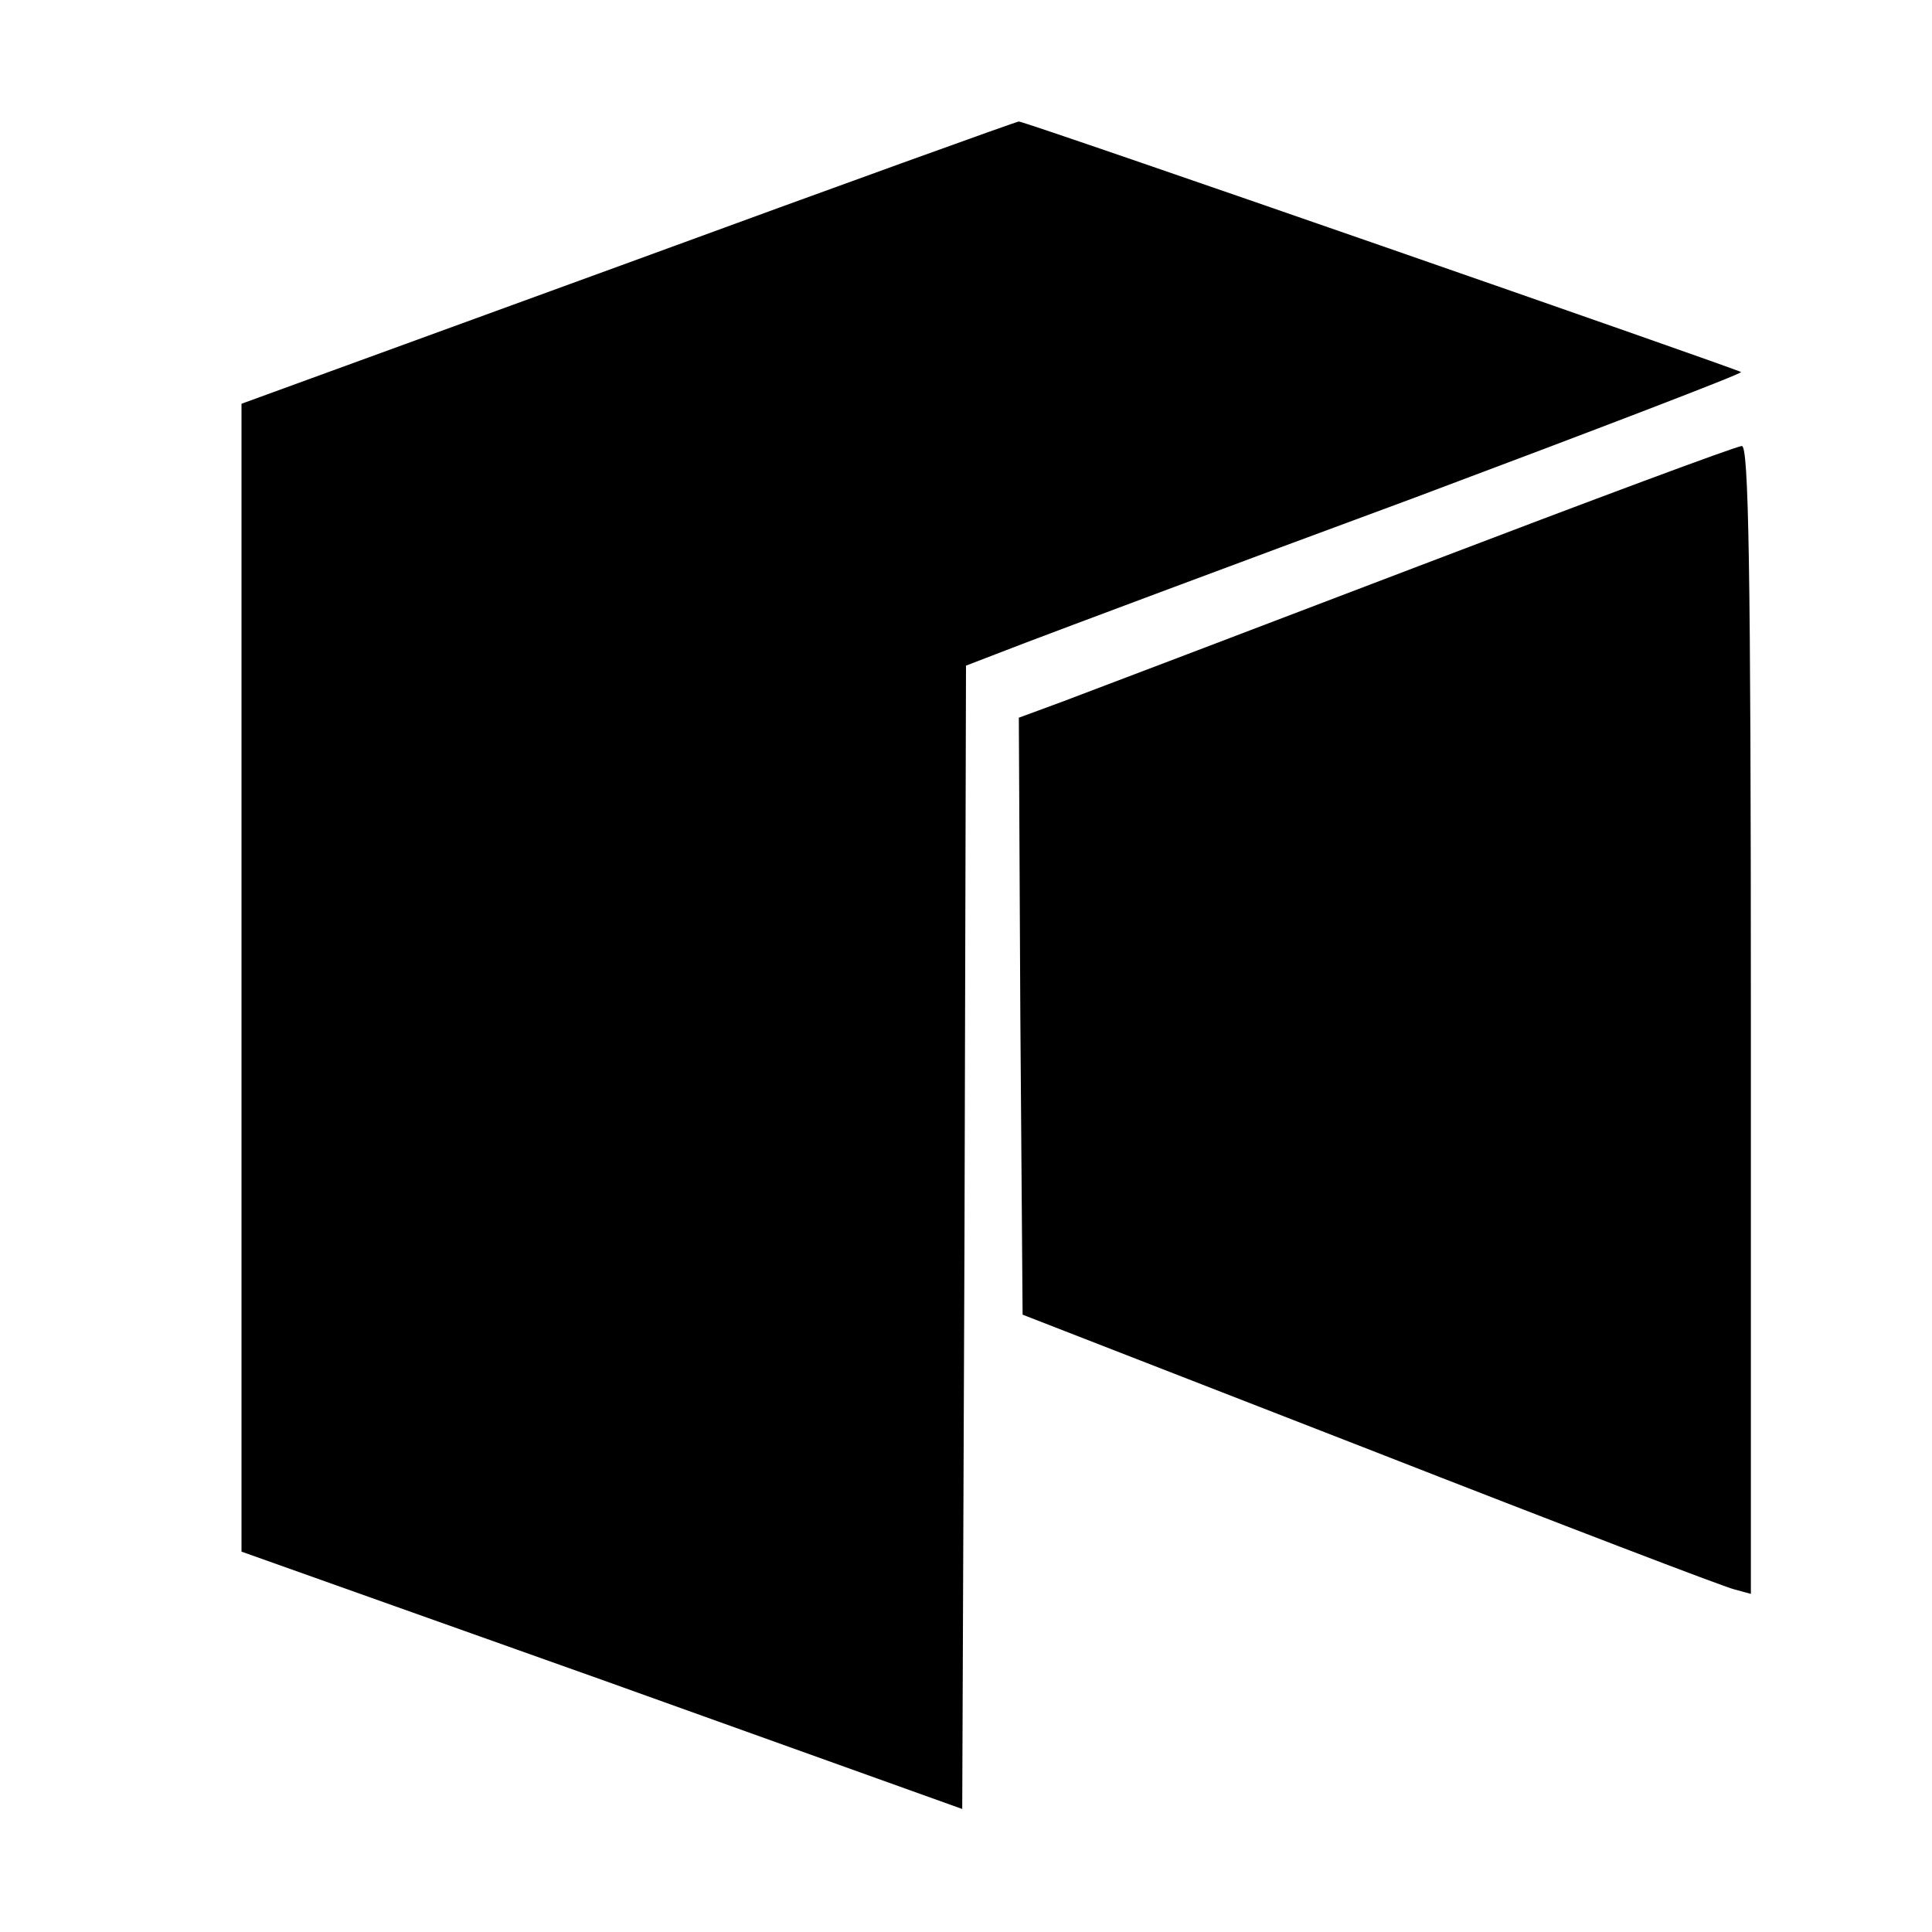 <?xml version="1.0" standalone="no"?>
<!DOCTYPE svg PUBLIC "-//W3C//DTD SVG 20010904//EN"
 "http://www.w3.org/TR/2001/REC-SVG-20010904/DTD/svg10.dtd">
<svg version="1.0" xmlns="http://www.w3.org/2000/svg"
 width="256pt" height="256pt" viewBox="0 0 256 256"
 preserveAspectRatio="xMidYMid meet">

<g transform="translate(0,256) scale(0.1,-0.1)"
fill="#000000" stroke="none">
<path d="M833 2212 l-513 -187 0 -760 0 -761 478 -170 477 -171 3 758 2 757
78 30 c42 16 274 103 515 192 240 90 436 165 434 167 -5 4 -951 333 -957 332
-3 0 -236 -84 -517 -187z"/>
<path d="M1880 1810 c-228 -87 -441 -168 -473 -180 l-57 -21 2 -396 3 -395
460 -179 c253 -99 470 -182 483 -185 l22 -6 0 761 c0 603 -3 761 -12 760 -7 0
-200 -72 -428 -159z"/>
</g>
</svg>
